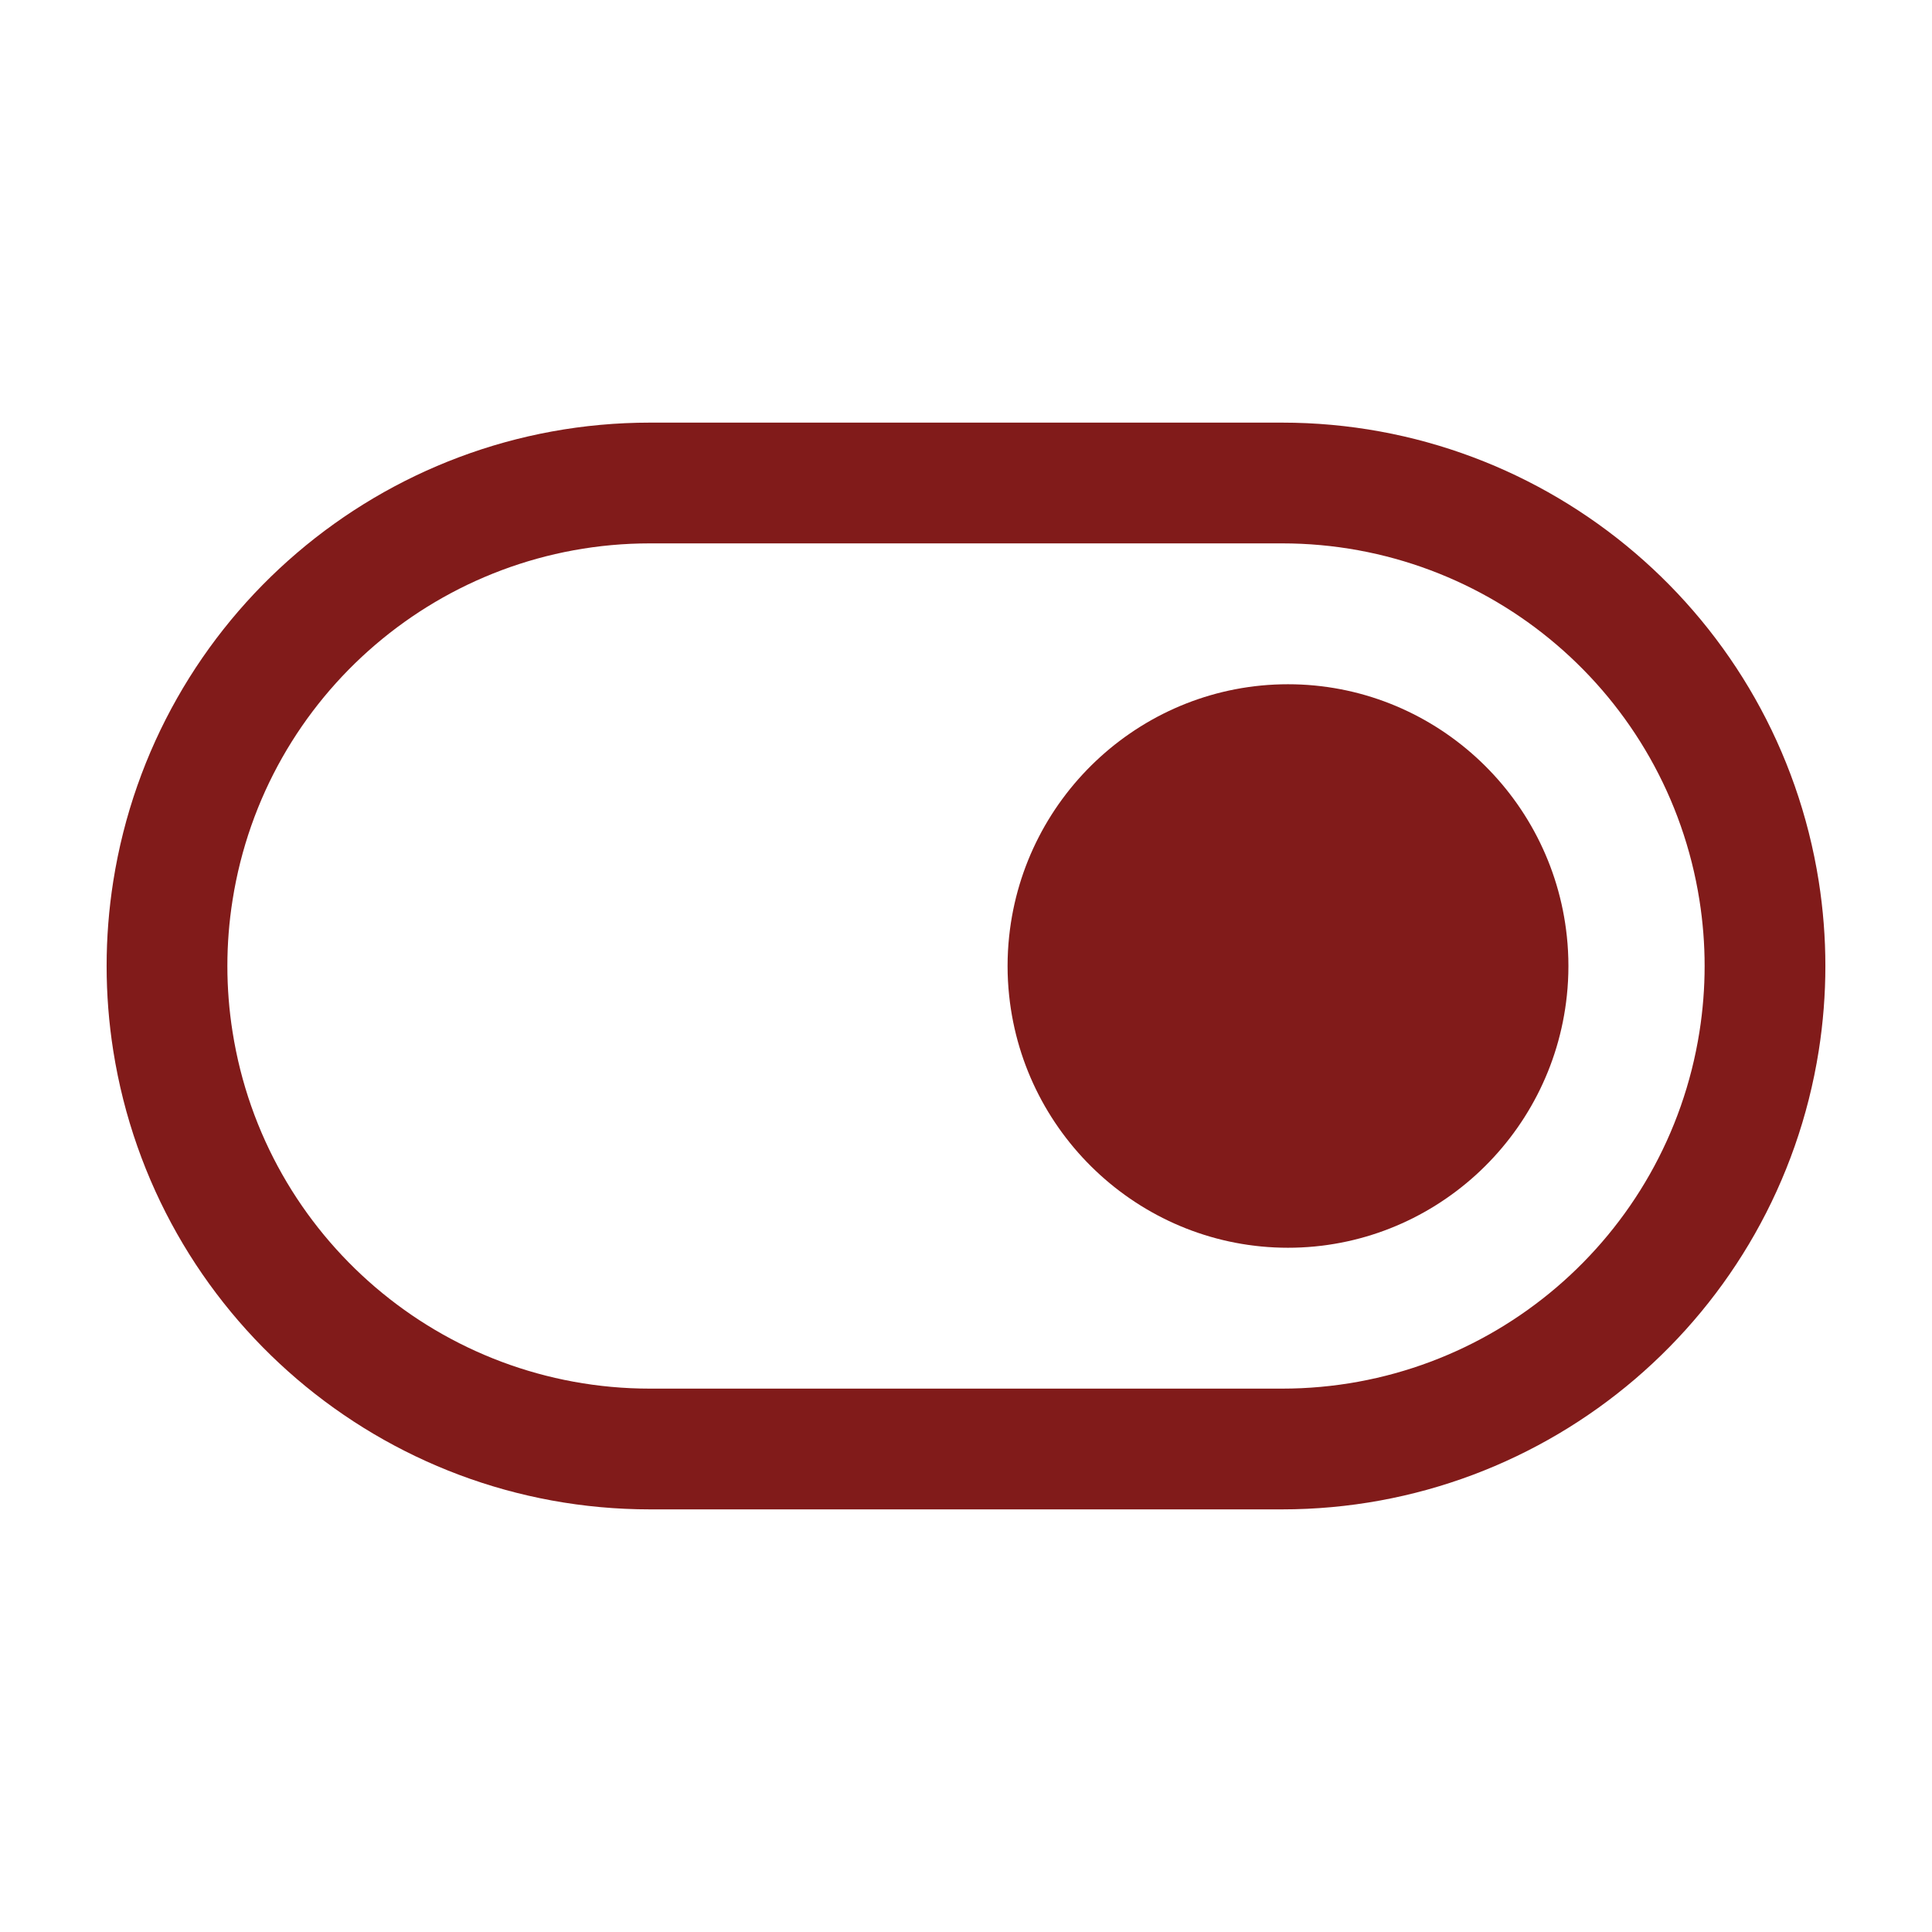 <?xml version="1.0" encoding="UTF-8"?>
<svg width="24px" height="24px" viewBox="0 0 24 24" version="1.1" xmlns="http://www.w3.org/2000/svg" xmlns:xlink="http://www.w3.org/1999/xlink">
    <title>toggle right</title>
    <g id="toggle-right" stroke="none" stroke-width="1" fill="none" fill-rule="evenodd">
        <g id="Toggle-off" transform="translate(12, 12) scale(-1, 1) translate(-12, -12) translate(1, 5)" fill="#811B1A">
            <path d="M7,10.5 C5.215,10.5 3.722,9.137 3.536,7.368 C3.51,7.125 3.51,6.875 3.536,6.632 C3.722,4.863 5.215,3.5 7,3.5 C8.785,3.5 10.278,4.863 10.464,6.632 C10.49,6.875 10.49,7.125 10.464,7.368 C10.278,9.137 8.785,10.5 7,10.5 Z" id="Path" fill-rule="nonzero"></path>
            <path d="M7.074,13.75 L14.926,13.75 C18.247,13.75 21.075,11.334 21.593,8.053 C21.703,7.355 21.703,6.645 21.593,5.947 C21.075,2.666 18.247,0.25 14.926,0.25 L7.074,0.25 C3.753,0.25 0.925,2.666 0.407,5.947 C0.297,6.645 0.297,7.355 0.407,8.053 C0.925,11.334 3.753,13.75 7.074,13.75 Z M7.074,12.25 C4.491,12.25 2.292,10.371 1.889,7.819 C1.803,7.276 1.803,6.724 1.889,6.181 C2.292,3.629 4.491,1.75 7.074,1.75 L14.926,1.75 C17.509,1.75 19.709,3.629 20.111,6.181 C20.197,6.724 20.197,7.276 20.111,7.819 C19.709,10.371 17.509,12.25 14.926,12.25 L7.074,12.25 Z" id="Shape"></path>
        </g>
    </g>
</svg>